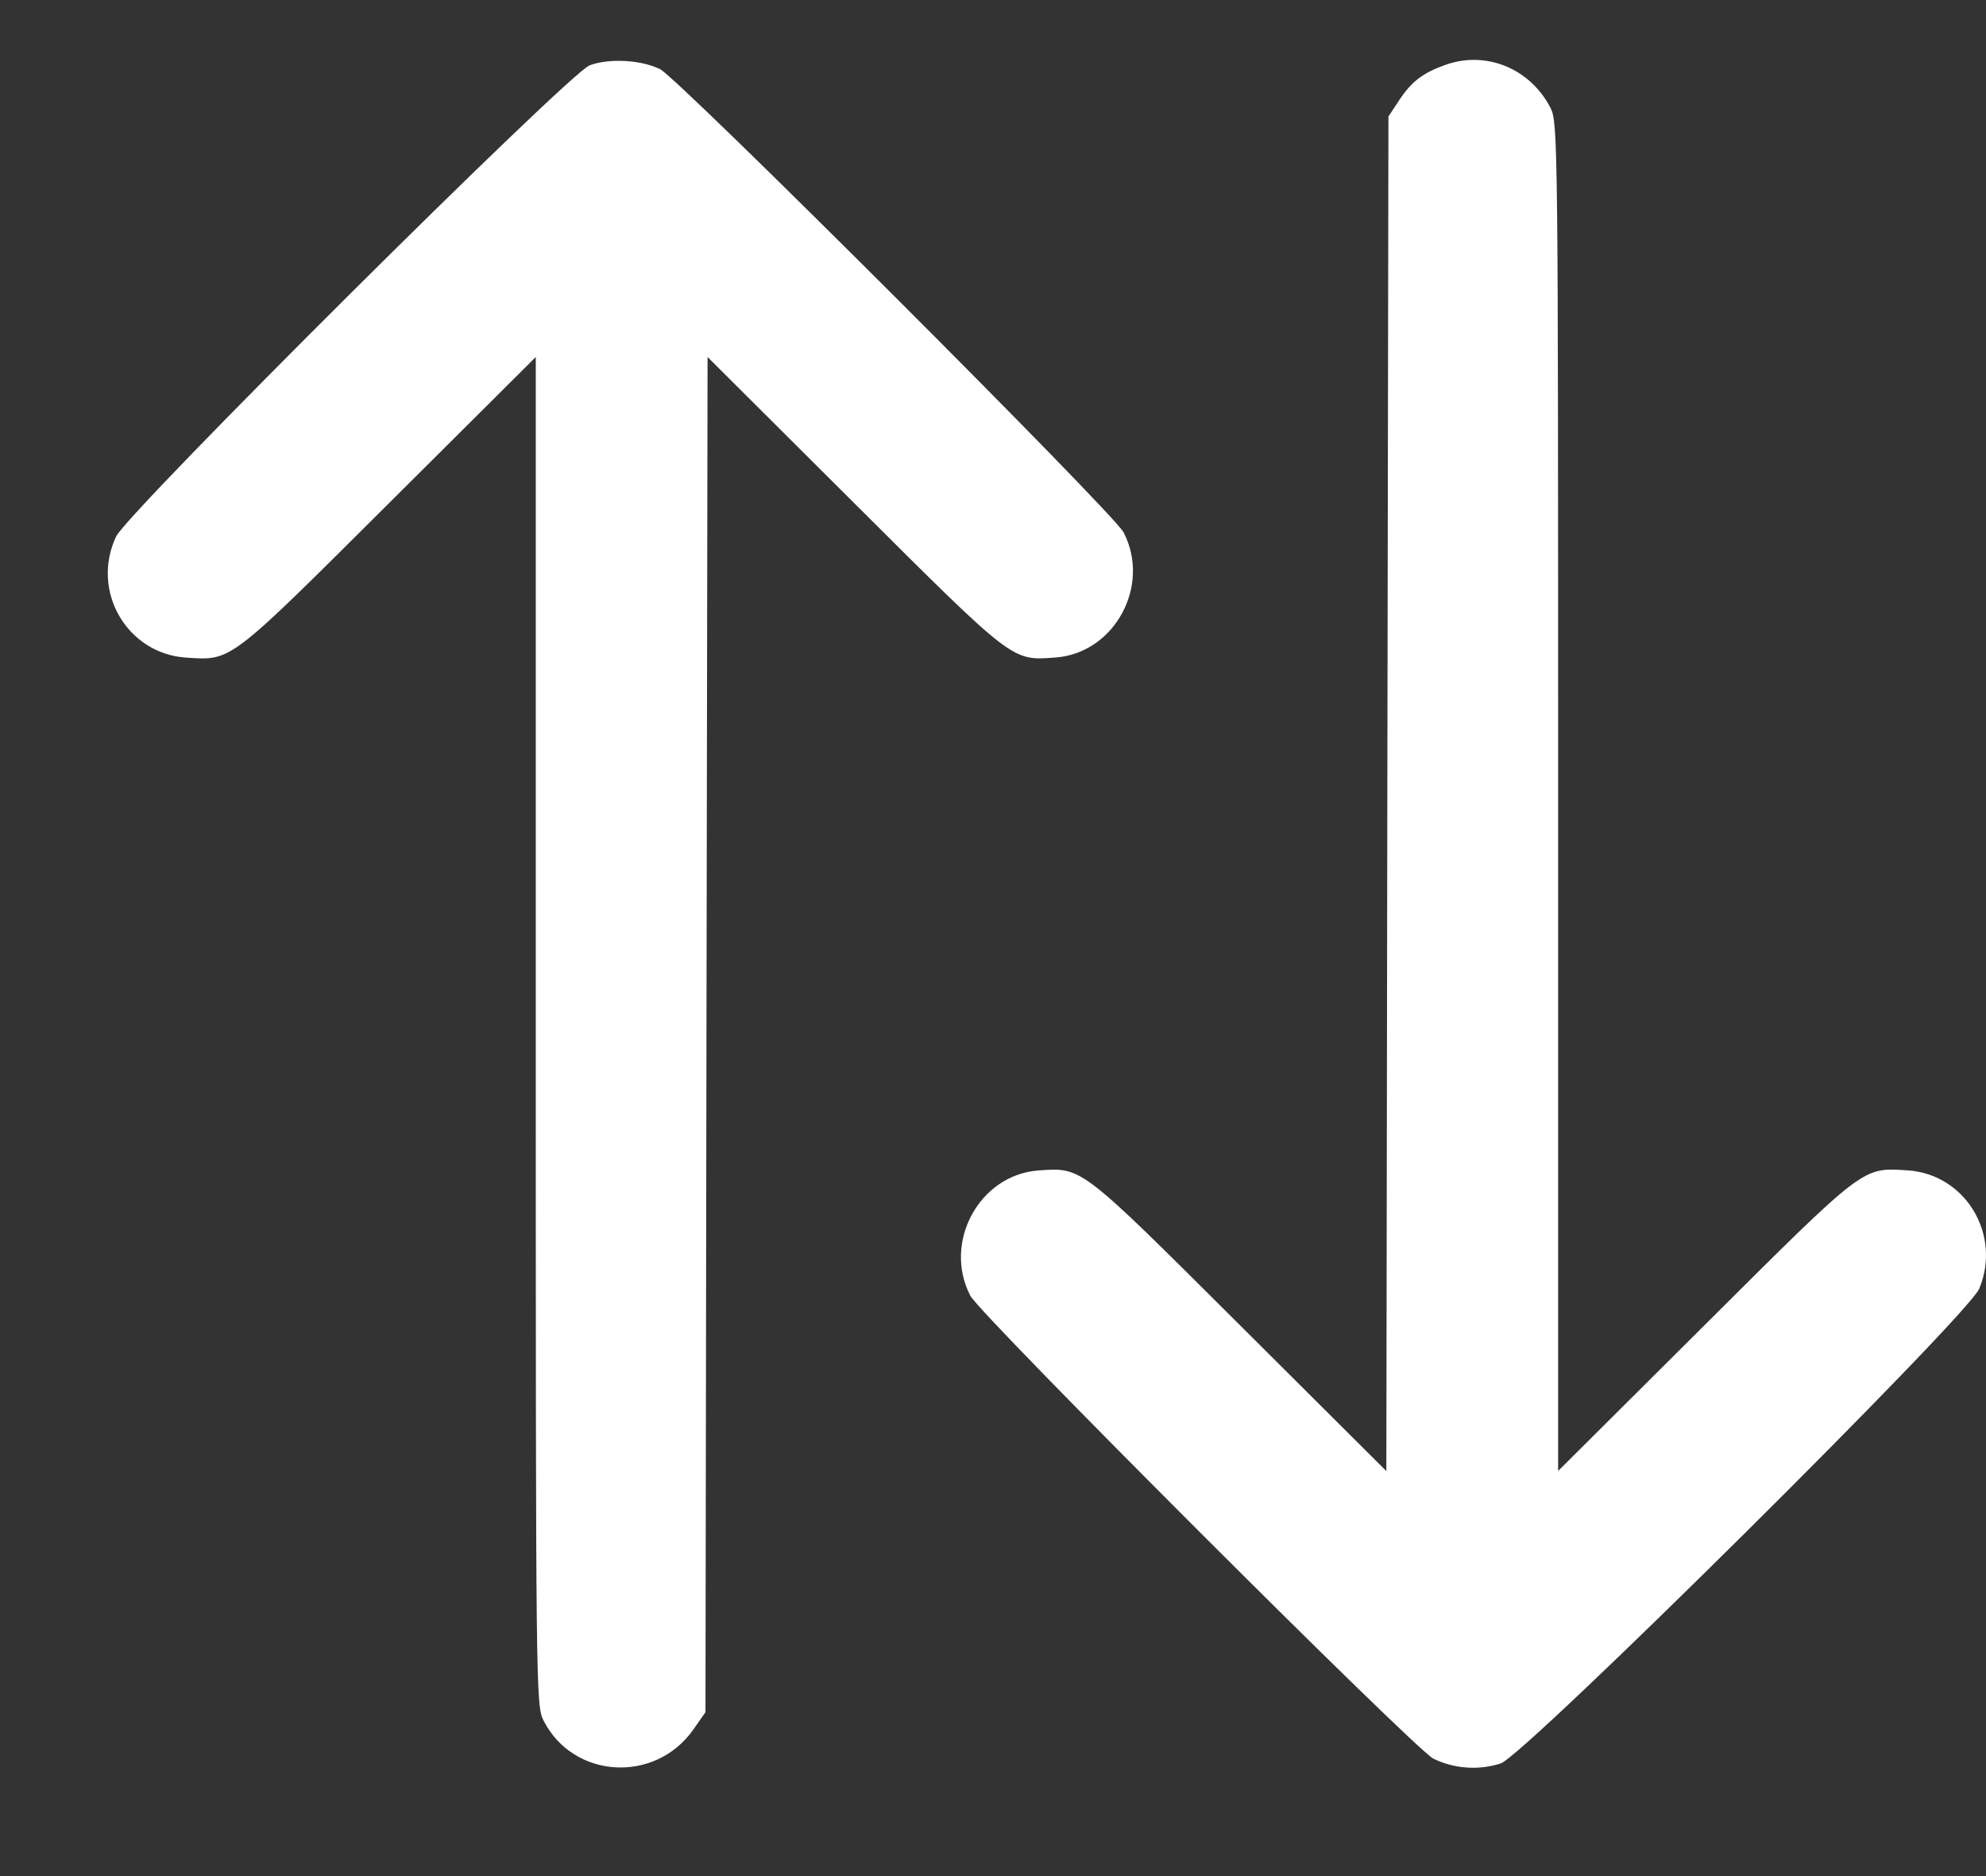 <svg width="18" height="17" viewBox="0 0 18 17" fill="none" xmlns="http://www.w3.org/2000/svg">
<rect x="0" y="0" width="18" height="17" fill="#333333" stroke="none"/>
<path fill-rule="evenodd" clip-rule="evenodd" d="M5.344 0.592C5.152 0.665 1.156 4.64 1.052 4.862C0.82 5.356 1.151 5.925 1.689 5.959C2.102 5.986 2.067 6.012 3.525 4.56L4.856 3.235V9.344C4.856 15.351 4.857 15.454 4.927 15.592C5.197 16.12 5.938 16.164 6.284 15.672L6.394 15.515L6.403 9.375L6.413 3.235L7.743 4.56C9.196 6.008 9.169 5.987 9.565 5.958C10.101 5.92 10.435 5.307 10.183 4.823C10.091 4.646 6.153 0.712 5.983 0.627C5.812 0.542 5.52 0.526 5.344 0.592ZM13.1 0.588C12.897 0.66 12.793 0.739 12.683 0.906L12.584 1.056L12.574 7.193L12.565 13.33L11.235 12.005C9.782 10.557 9.809 10.578 9.412 10.606C8.876 10.645 8.543 11.258 8.795 11.742C8.885 11.916 12.823 15.852 12.99 15.935C13.177 16.028 13.403 16.044 13.602 15.979C13.821 15.906 17.838 11.922 17.939 11.677C18.143 11.184 17.812 10.639 17.289 10.605C16.876 10.579 16.91 10.553 15.452 12.005L14.122 13.329V7.221C14.122 1.281 14.12 1.109 14.053 0.978C13.869 0.62 13.468 0.456 13.1 0.588Z" fill="white"/>
</svg>
